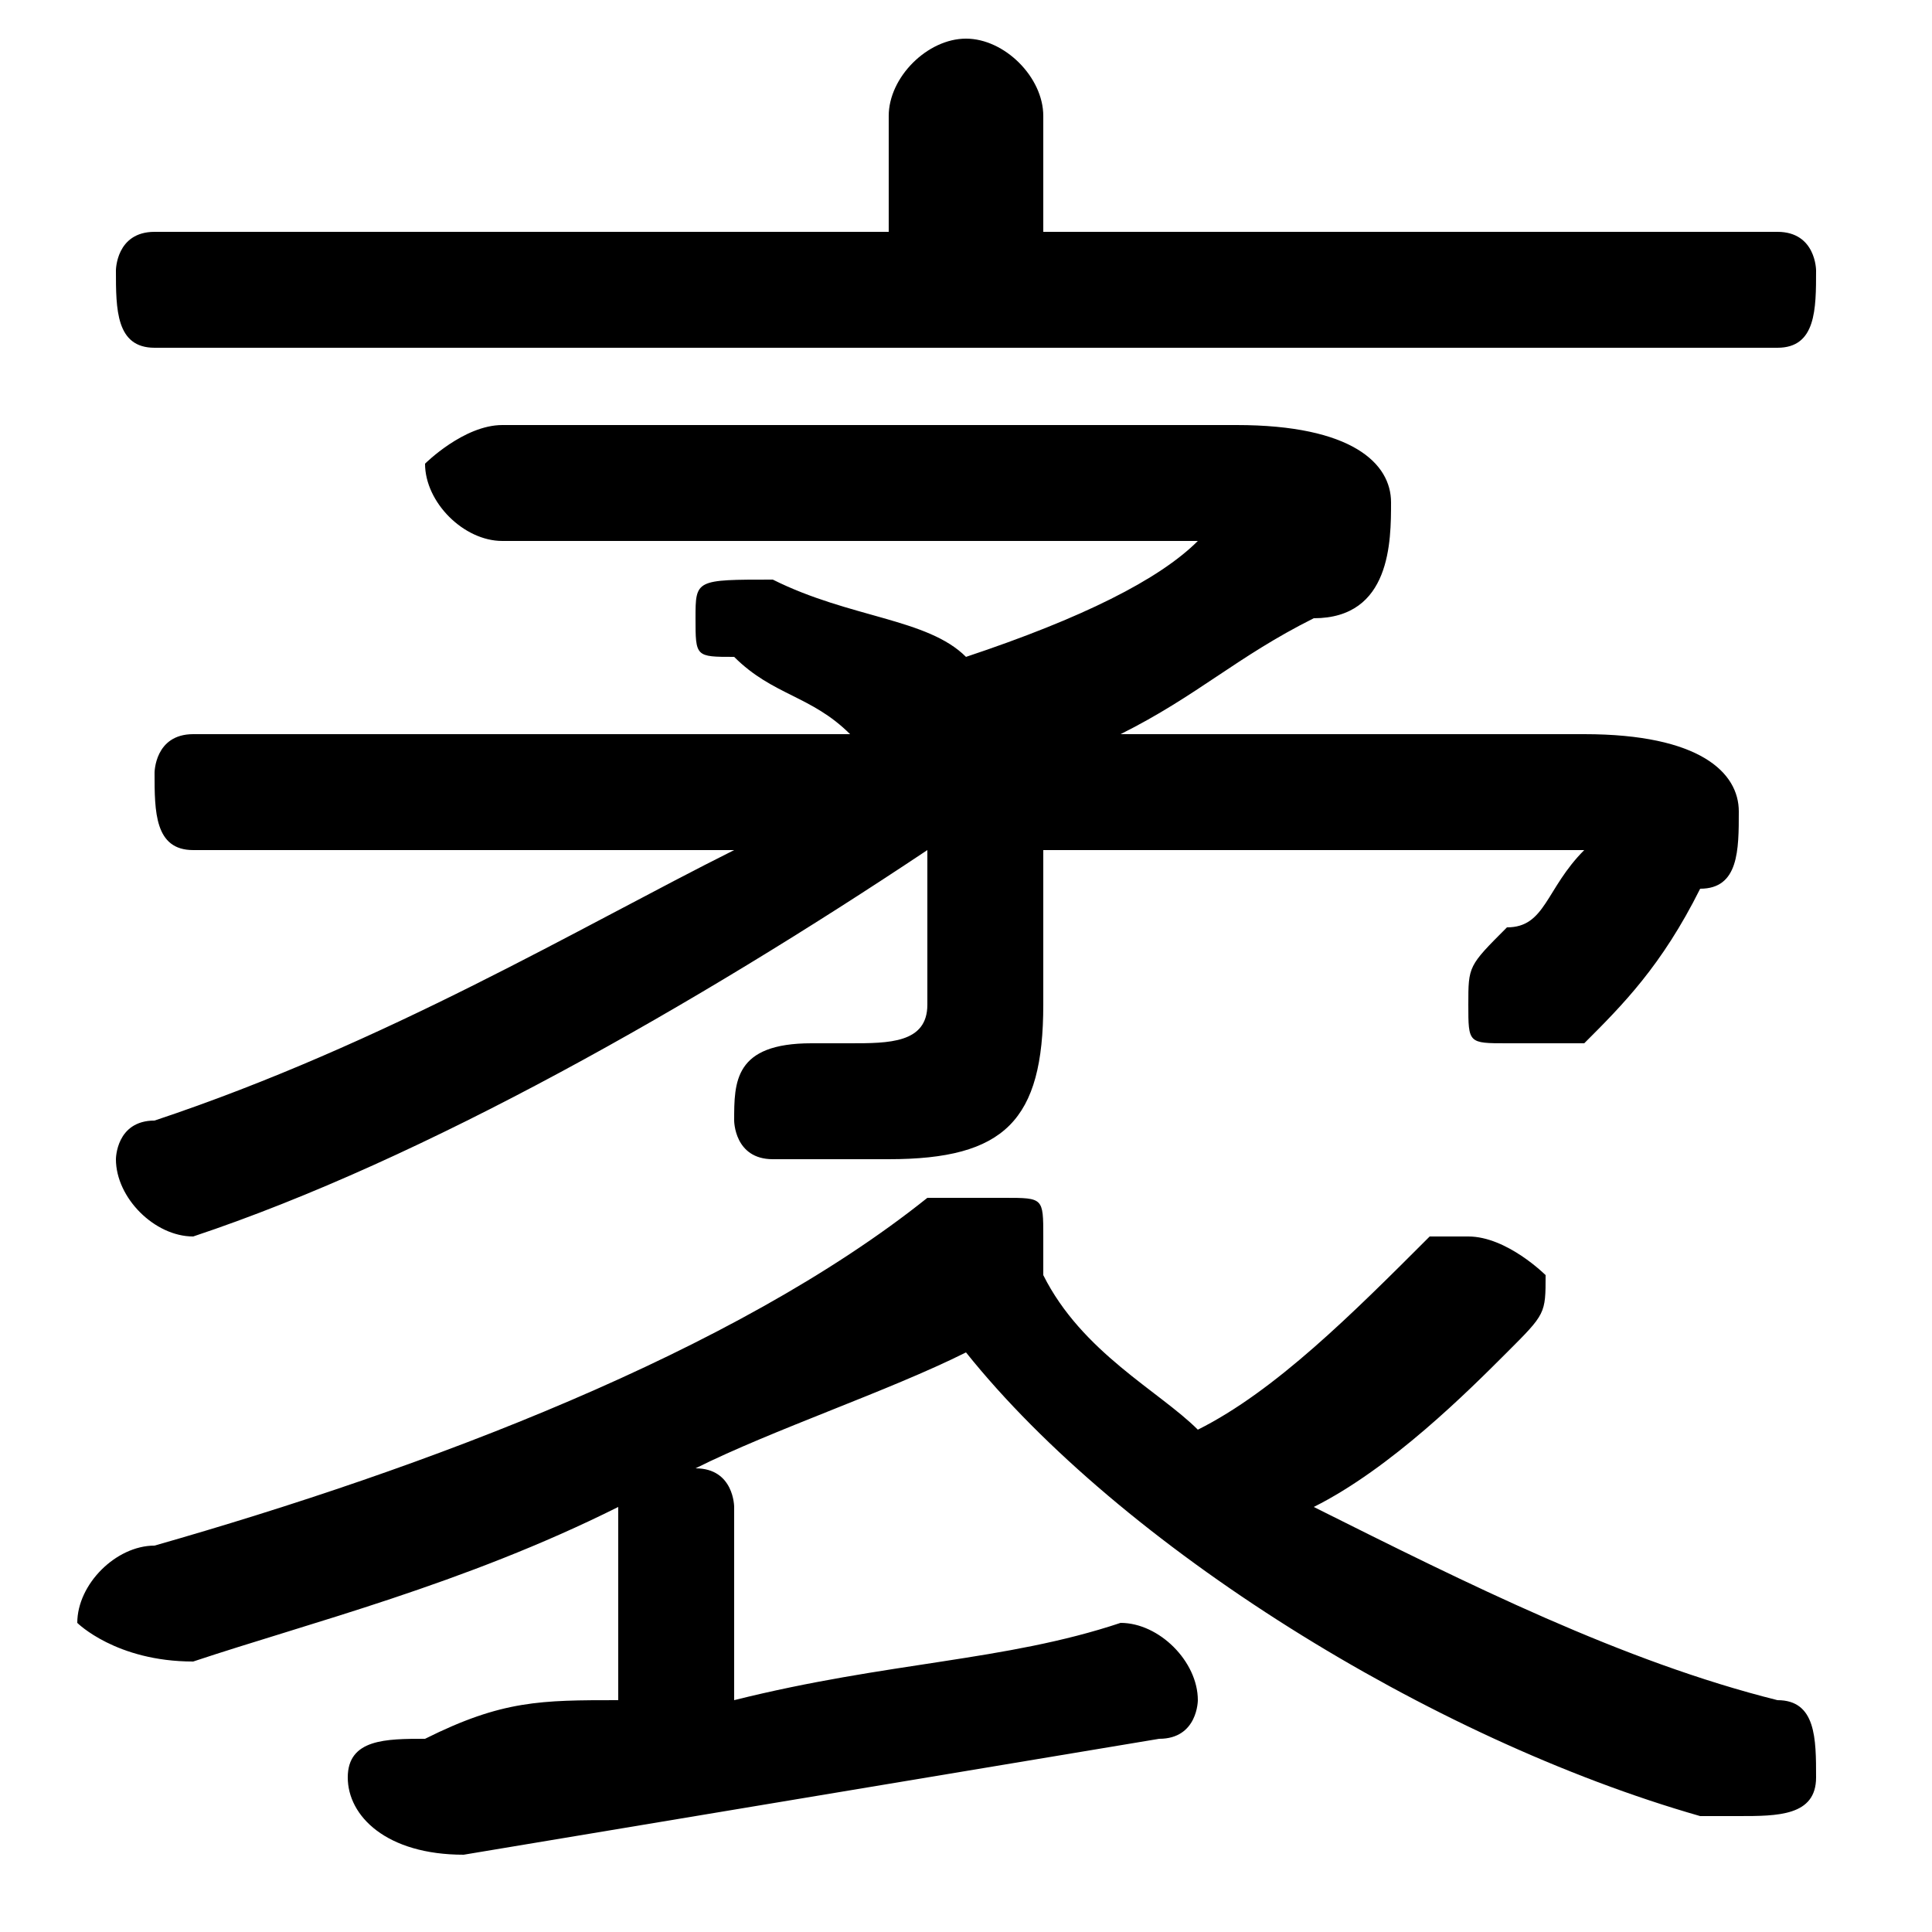 <svg xmlns="http://www.w3.org/2000/svg" viewBox="0 -44.0 50.0 50.0">
    <rect x="0" y="-44.0" width="50.0" height="50.0" fill="#808080" stroke="none"/>
    <g transform="scale(1, -1)">
        <!-- ボディの枠 -->
        <rect x="0" y="-6.0" width="50.0" height="50.0"
            stroke="white" fill="white"/>
        <!-- グリフ座標系の原点 -->
        <circle cx="0" cy="0" r="5" fill="white"/>
        <!-- グリフのアウトライン -->
        <g style="fill:black;stroke:#000000;stroke-width:0;stroke-linecap:round;stroke-linejoin:round;">
        <path d="M 24.0 18.0 C 24.0 17.0 23.0 17.0 22.0 17.0 C 22.0 17.0 21.0 17.0 21.0 17.0 C 19.0 17.0 19.0 16.0 19.0 15.0 C 19.0 15.0 19.0 14.0 20.0 14.0 C 21.0 14.0 22.0 14.0 23.0 14.0 C 26.0 14.0 27.0 15.0 27.0 18.0 L 27.0 22.0 L 40.0 22.0 C 41.0 22.0 41.0 22.0 41.0 22.0 C 41.0 22.0 41.0 22.0 41.0 22.0 C 40.0 21.0 40.0 20.0 39.0 20.0 C 38.0 19.0 38.0 19.0 38.0 18.0 C 38.0 17.0 38.0 17.0 39.0 17.0 C 40.0 17.0 40.0 17.0 41.0 17.0 C 42.0 18.0 43.0 19.0 44.0 21.0 C 45.0 21.0 45.0 22.0 45.0 23.0 C 45.0 24.0 44.0 25.0 41.0 25.0 L 29.0 25.0 C 31.0 26.0 32.0 27.0 34.0 28.0 C 36.0 28.0 36.0 30.0 36.0 31.0 C 36.0 32.0 35.0 33.0 32.0 33.0 L 13.0 33.0 C 12.0 33.0 11.0 32.0 11.0 32.0 C 11.0 31.0 12.0 30.0 13.0 30.0 L 31.0 30.0 C 32.0 30.0 32.0 30.0 32.0 30.0 C 32.0 30.0 32.0 30.0 31.0 30.0 C 30.0 29.0 28.0 28.0 25.0 27.0 C 24.0 28.0 22.0 28.0 20.0 29.0 C 20.0 29.0 20.0 29.0 20.0 29.0 C 18.0 29.0 18.0 29.0 18.0 28.0 C 18.0 27.0 18.0 27.0 19.0 27.0 C 20.0 26.0 21.0 26.0 22.0 25.0 L 5.0 25.0 C 4.0 25.0 4.0 24.0 4.0 24.0 C 4.0 23.0 4.0 22.0 5.0 22.0 L 19.0 22.0 C 15.0 20.0 10.0 17.0 4.0 15.0 C 3.0 15.0 3.0 14.0 3.0 14.0 C 3.0 13.0 4.0 12.0 5.0 12.0 C 5.0 12.0 5.0 12.0 5.0 12.0 C 11.0 14.0 18.0 18.0 24.0 22.0 Z M 19.0 5.0 C 19.0 5.0 19.0 6.0 18.0 6.0 C 20.0 7.0 23.0 8.0 25.0 9.0 C 29.0 4.0 37.0 -1.0 44.0 -3.0 C 45.0 -3.0 45.0 -3.0 45.0 -3.0 C 46.0 -3.0 47.0 -3.0 47.0 -2.0 C 47.0 -1.0 47.0 -0.0 46.0 0.0 C 42.0 1.0 38.0 3.0 34.0 5.0 C 36.0 6.0 38.0 8.0 39.0 9.0 C 40.0 10.0 40.0 10.0 40.0 11.0 C 40.0 11.0 39.0 12.0 38.0 12.0 C 38.0 12.0 37.0 12.0 37.0 12.0 C 35.0 10.0 33.0 8.0 31.0 7.0 C 30.0 8.0 28.0 9.0 27.0 11.0 C 27.0 11.0 27.0 11.0 27.0 12.0 C 27.0 13.0 27.0 13.0 26.0 13.0 C 25.0 13.0 25.0 13.0 24.0 13.0 C 19.0 9.0 11.0 6.0 4.0 4.0 C 3.0 4.0 2.0 3.0 2.0 2.0 C 2.0 2.0 3.0 1.0 5.0 1.0 C 8.0 2.0 12.0 3.0 16.0 5.0 L 16.0 5.0 L 16.0 -0.0 C 14.0 -0.0 13.0 -0.0 11.0 -1.0 C 10.0 -1.0 9.0 -1.0 9.0 -2.0 C 9.0 -3.0 10.0 -4.0 12.0 -4.0 C 18.0 -3.0 24.0 -2.0 30.0 -1.0 C 31.0 -1.0 31.0 -0.0 31.0 0.0 C 31.0 1.0 30.0 2.0 29.0 2.0 C 26.0 1.0 23.0 1.0 19.0 0.0 Z M 27.0 38.0 L 27.0 41.0 C 27.0 42.0 26.0 43.0 25.0 43.0 C 24.0 43.0 23.0 42.0 23.0 41.0 L 23.0 38.0 L 4.0 38.0 C 3.0 38.0 3.0 37.0 3.0 37.0 C 3.0 36.0 3.0 35.0 4.0 35.0 L 46.0 35.0 C 47.0 35.0 47.0 36.0 47.0 37.0 C 47.0 37.0 47.0 38.0 46.0 38.0 Z"/>
    </g>
    </g>
</svg>
